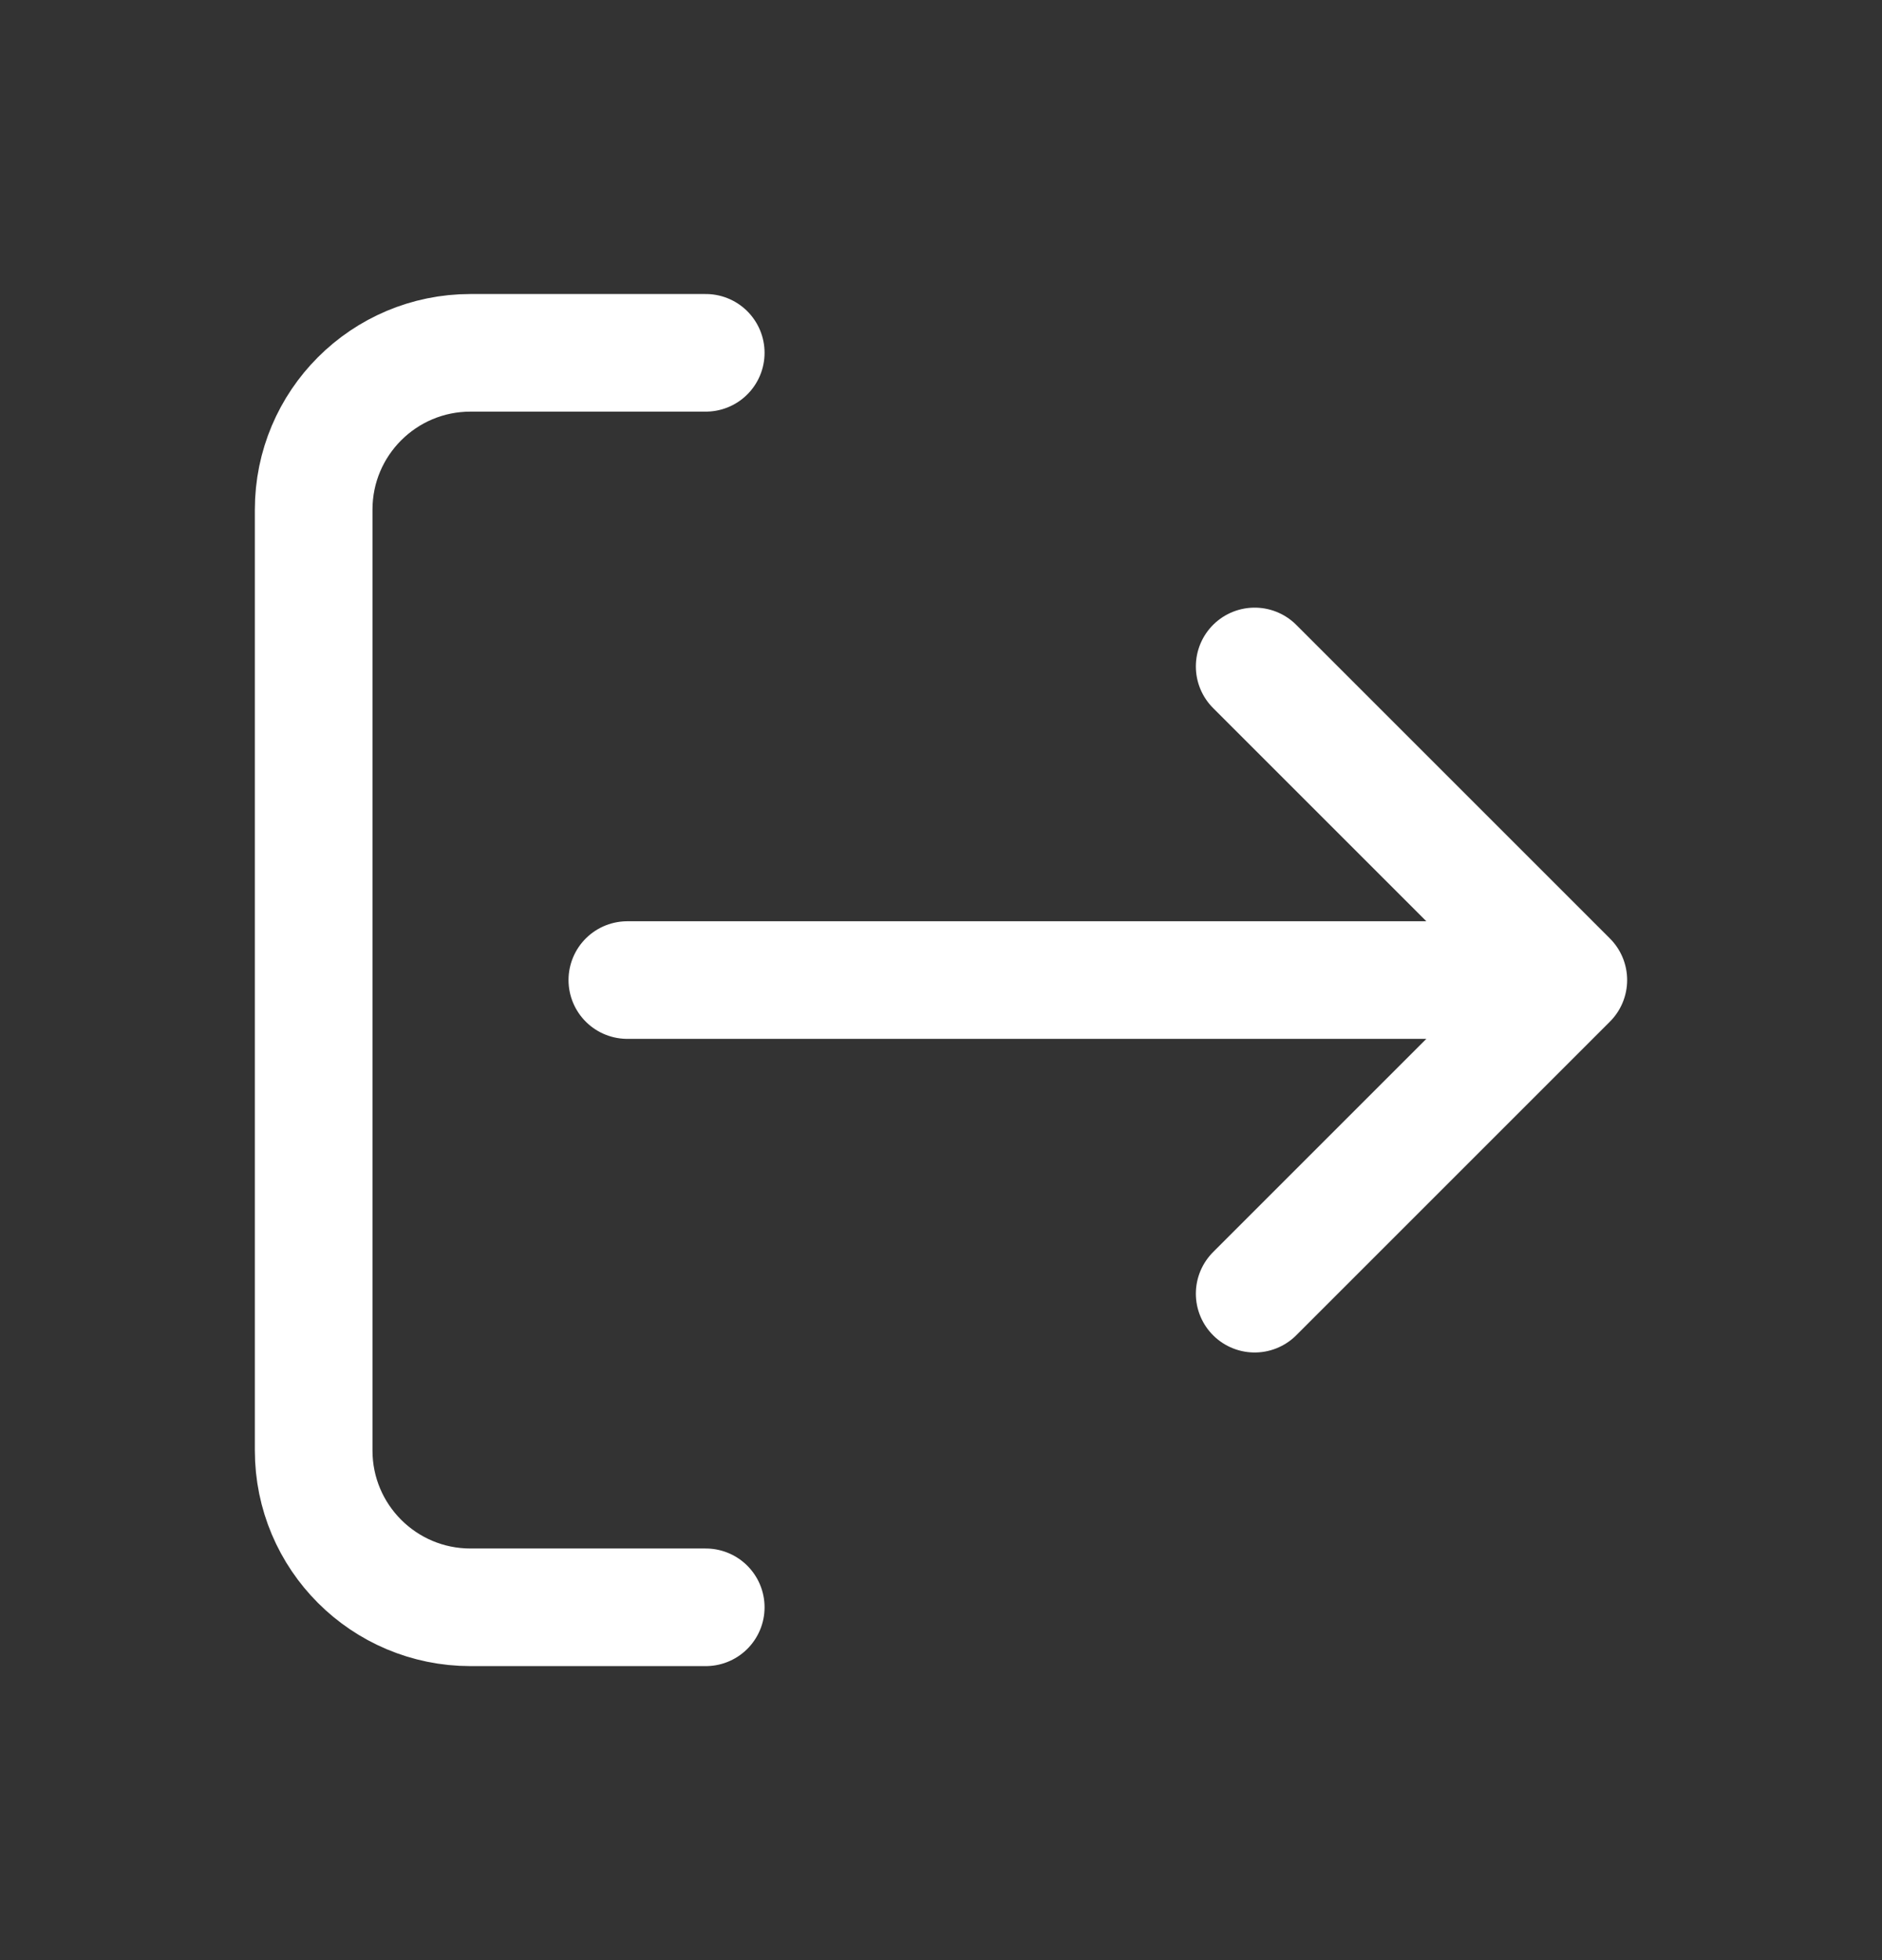 <svg width="24" height="25" viewBox="0 0 24 25" fill="none" xmlns="http://www.w3.org/2000/svg">
<rect x="0" y="0" width="24" height="25" fill="#333333" stroke="none"/>
<path d="M9 4.5H6C4.895 4.5 4 5.395 4 6.5V18.5C4 19.605 4.895 20.5 6 20.5H9M16 8.5L20 12.5M20 12.5L16 16.5M20 12.5L8 12.5" stroke="white" stroke-width="1.5" stroke-linecap="round" stroke-linejoin="round"/>
</svg>
